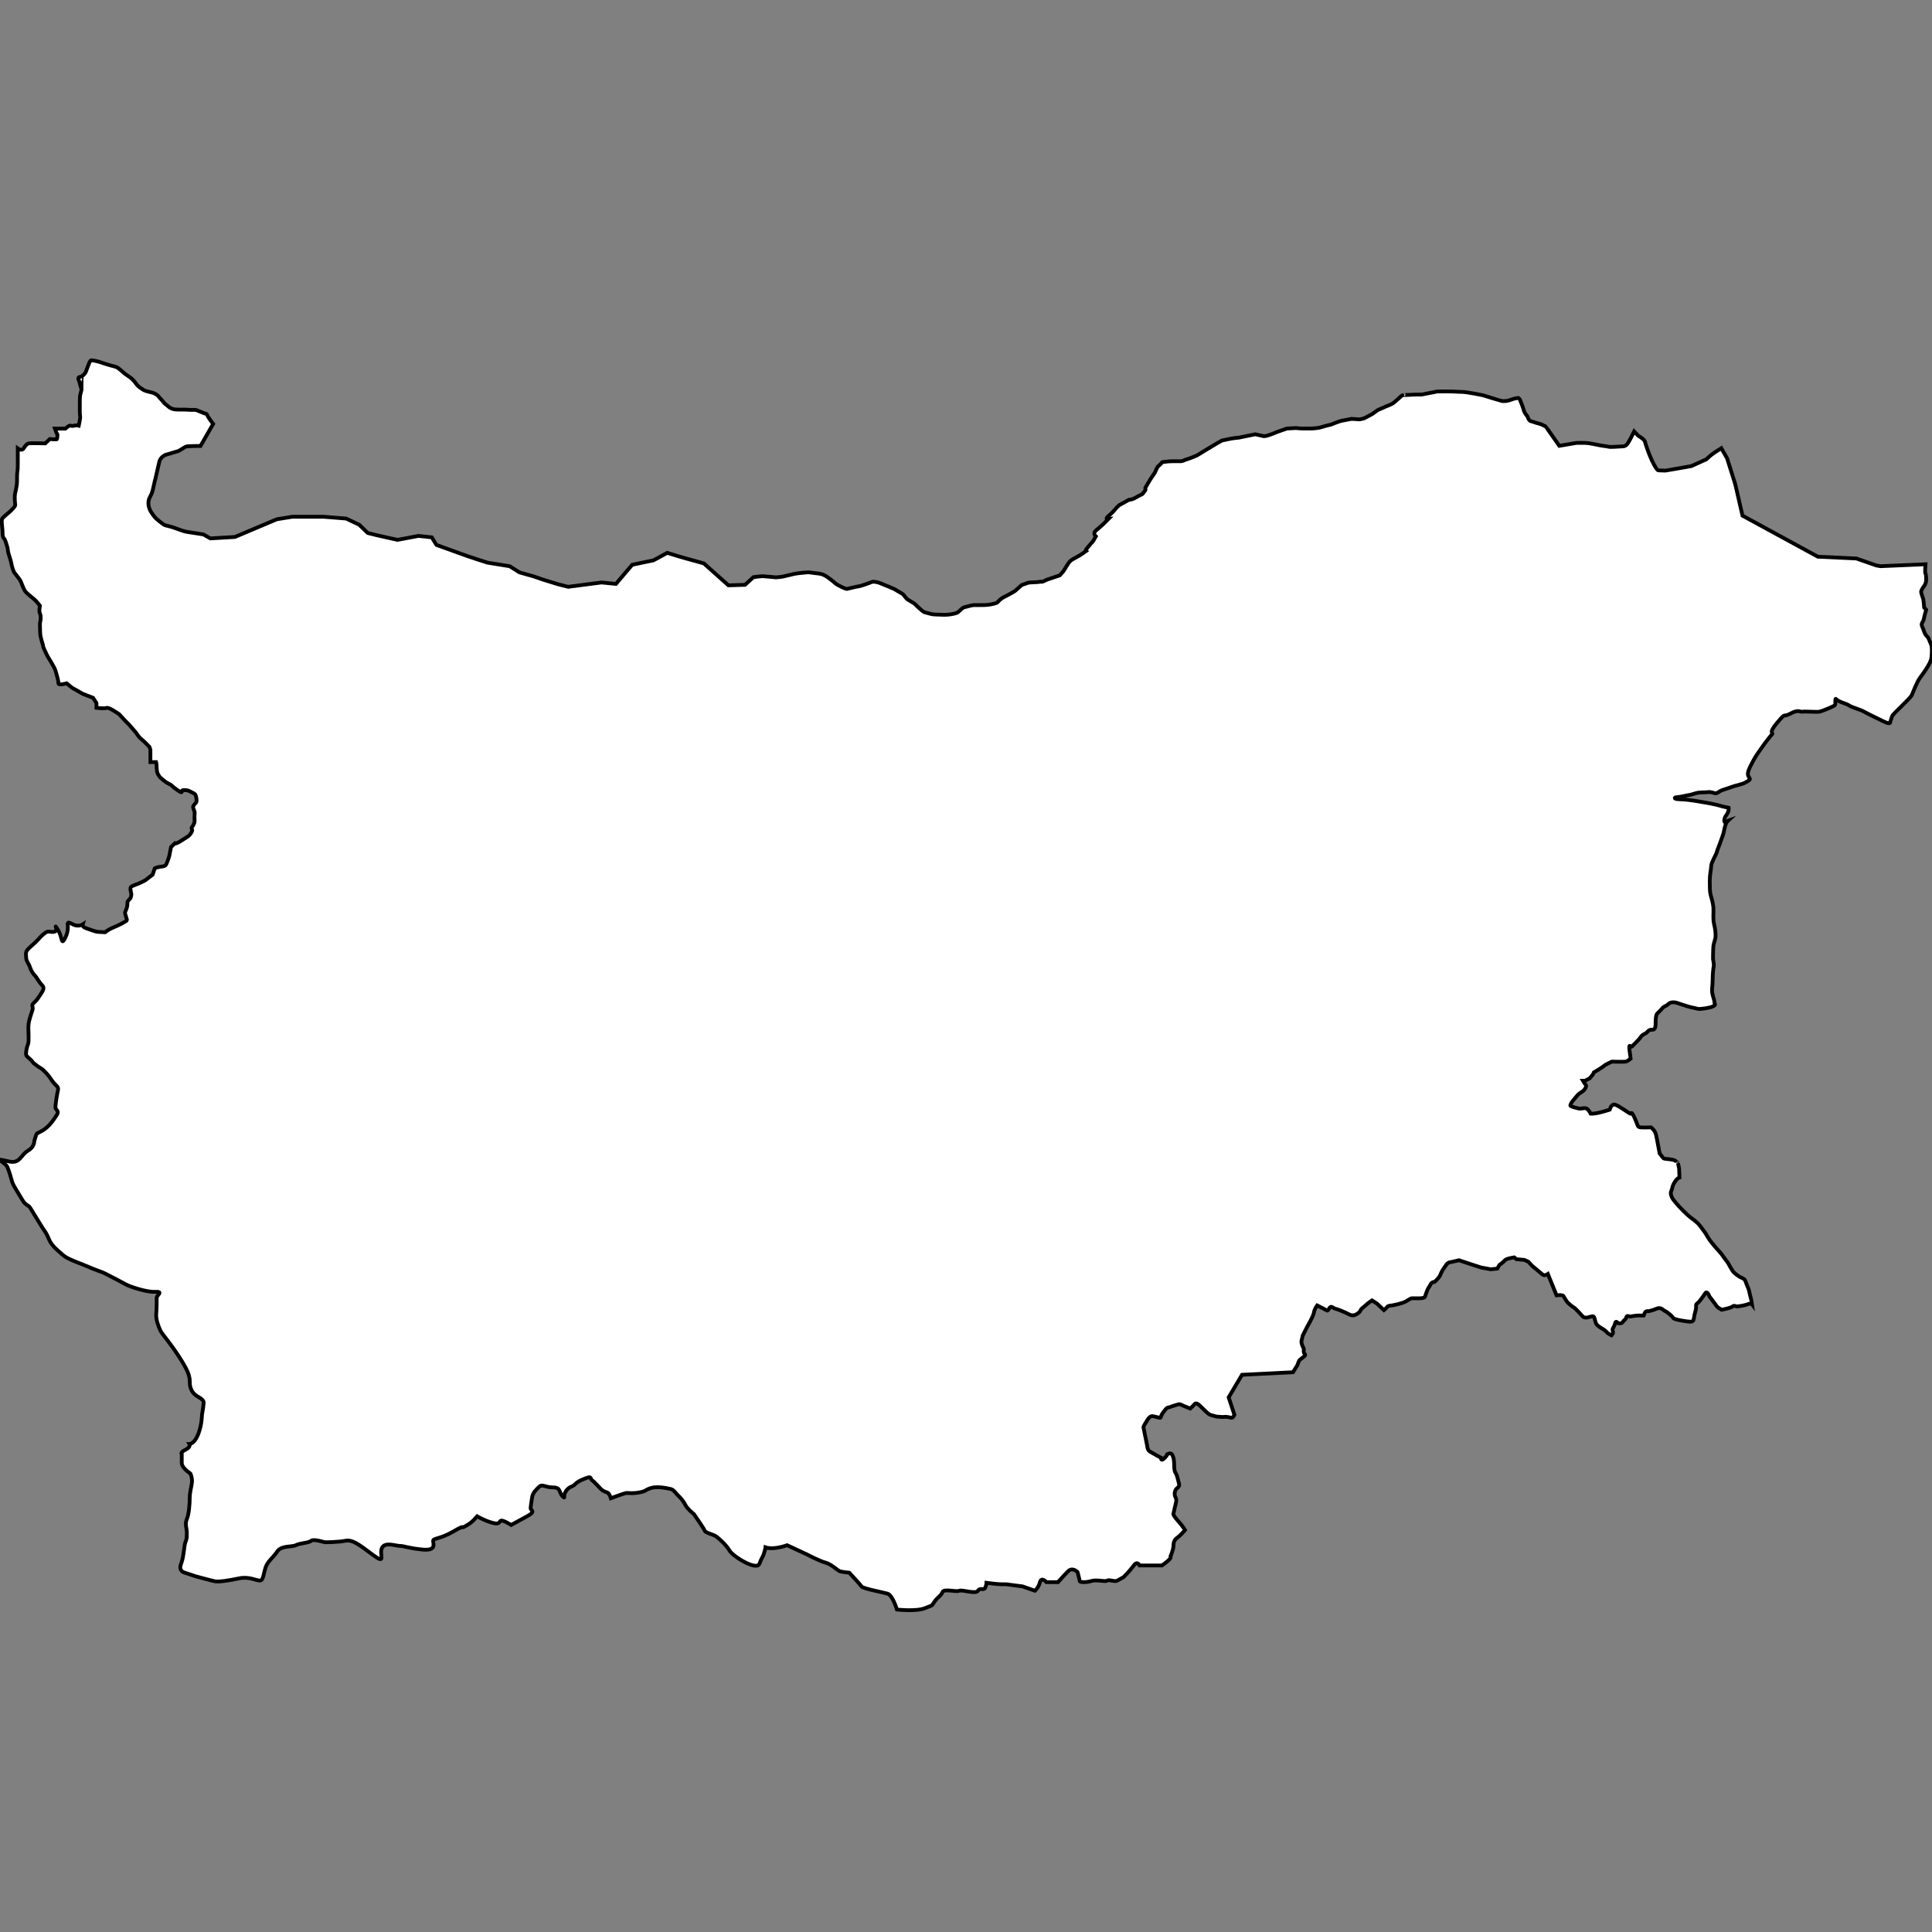 <?xml version="1.0" encoding="utf-8"?>
<!-- Generator: Adobe Illustrator 28.2.0, SVG Export Plug-In . SVG Version: 6.00 Build 0)  -->
<svg version="1.1" id="Layer_2" xmlns="http://www.w3.org/2000/svg" xmlns:xlink="http://www.w3.org/1999/xlink" x="0px" y="0px"
	 viewBox="0 0 512 512" style="enable-background:new 0 0 512 512;" xml:space="preserve">
<rect x="0" y="0" width="512" height="512" fill="#808080" stroke="none"/>
<style type="text/css">
	.st0{fill:#FFFFFF;stroke:#000000;stroke-miterlimit:10;}
</style>
<path class="st0" d="M38.48,233.3l1.97-1.51l0.57-1.68c0,0,0.57-0.29,1.29-0.38c0.72-0.1,1.2-0.14,1.53-0.38
	c0.34-0.24,1.01-2.44,1.01-2.44l0.48-2.44l1.01-0.96c0,0,0.19,0.19,1.24-0.43c1.05-0.62,1.1-0.72,1.96-1.24
	c0.86-0.53,1.34-1.39,1.39-1.72c0.05-0.34-0.38-0.62,0-1.01c0.38-0.38,0.53-1.01,0.62-1.2s-0.05-1.05,0-1.39s0.03-1.39,0.03-1.39
	s-0.46-1.1-0.42-1.34s0.57-0.91,0.81-1.1c0.24-0.19,0.1-2.06-0.43-2.35s-1.44-0.77-1.77-0.86s-1.39-0.14-1.48,0
	c-0.1,0.14,0,0.62-0.43,0.43s-1.87-1.29-1.87-1.29L45.29,208c0,0-0.48-0.29-0.91-0.48s-2.06-1.53-2.11-1.72s-0.57-0.57-0.67-1.48
	s-0.1-0.86-0.1-1.34s-0.14-1.01-0.14-1.01h-1.5c0,0,0-0.59,0-1.48c0-0.89,0-1.79,0-1.79l-0.26-0.77l-1.13-1.15l-1.55-1.4l-1.02-1.4
	l-1.79-2.04l-0.89-0.89l-1.66-1.79c0,0-2.68-1.91-3.32-1.66c-0.64,0.26-2.68-0.02-2.68-0.02c0-0.74,0-1.25,0-1.25l-0.89-1.4
	L22,183.9l-2.94-1.66l-1.4-1.15c0,0-2.17,0.64-2.17,0c0-0.64-0.38-2.04-0.77-3.32s-1.91-3.32-2.42-4.47
	c-0.51-1.15-0.89-1.79-0.89-2.17c0-0.38-0.77-2.17-0.77-3.45c0-1.28-0.13-2.3,0-2.81c0.13-0.51,0.27-1.66-0.06-2.3s0-2.04,0-2.04
	s-0.84-1.15-1.6-1.79c-0.77-0.64-1.91-1.53-2.3-2.04c-0.38-0.51-0.89-1.91-1.15-2.55c-0.26-0.64-1.28-1.79-1.66-2.3
	c-0.38-0.51-0.77-1.91-0.89-2.68s-0.89-2.68-0.89-3.32c0-0.64-0.38-1.53-0.64-2.42s-0.77-0.64-0.77-2.17s-0.48-3.48,0-3.96
	s1.15-1.05,1.72-1.53s1.63-1.53,1.63-1.91s-0.29-2.01,0-3.25c0.29-1.24,0.48-2.3,0.48-3.06c0-0.77,0-2.3,0.1-2.58
	c0.1-0.29,0.1-2.3,0.1-2.3v-2.3v-1.53c0,0,1.05,0.77,1.53,0s0.96-1.24,1.34-1.34c0.38-0.1,4.4,0,4.4,0l1.24-1.15
	c0,0,1.91,0.19,1.91,0c0-0.19,0.1-1.15,0.1-1.15l-0.29-0.57l-0.38-1.05h2.78c0,0,0.77-0.67,1.05-0.77c0.29-0.1,0.57,0.19,1.24,0
	c0.67-0.19,1.24-0.02,1.24-0.02s0.38-1.8,0.38-2.18c0-0.38-0.1-0.86-0.1-1.34c0-0.48,0-2.49,0-2.49s0-1.82,0.1-2.11
	c0.1-0.29,0.38-1.53,0.38-1.53s0,0.19-0.19-0.48c-0.19-0.67-0.48-1.72-0.48-1.72s-0.57-0.96,0.19-1.05c0.77-0.1,1.53-1.05,1.63-1.44
	c0.1-0.38,0.77-2.01,0.77-2.01s0.29-0.96,0.67-0.96c0.38,0,1.91,0.29,2.87,0.67c0.96,0.38,3.54,1.05,3.54,1.05s0.38,0.1,0.86,0.48
	c0.48,0.38,1.05,0.86,1.34,1.15c0.29,0.29,1.82,1.24,2.2,1.63s0.77,0.86,0.77,0.86s0.29,0.48,0.77,0.96
	c0.48,0.48,1.34,0.96,1.63,1.15c0.29,0.19,2.39,0.67,2.39,0.67s1.15,0.48,1.44,0.96c0.29,0.48,0.67,0.67,1.15,1.34
	c0.48,0.67,0.96,0.86,1.34,1.24c0.38,0.38,1.05,0.77,1.82,0.86c0.77,0.1,3.06,0,3.73,0.1c0.67,0.1,1.47-0.1,2.03,0.1
	c0.56,0.19,2.09,0.86,2.09,0.86s0.67,0,0.77,0.48c0.1,0.48,1.53,2.3,1.53,2.3l-3.35,5.84c0,0-3.64,0-3.92,0.19
	c-0.29,0.19-1.91,1.15-1.91,1.15l-3.54,1.05c0,0-1.24,0.57-1.53,1.72c-0.29,1.15-0.96,4.21-1.05,4.59c-0.1,0.38-0.1,0.19-0.38,1.53
	c-0.29,1.34-0.38,1.82-0.67,2.49c-0.29,0.67-0.57,1.05-0.67,1.44c-0.1,0.38-0.19,0.86-0.1,1.53s0.38,1.34,0.67,1.82
	c0.29,0.48,0.86,1.24,1.24,1.63s1.63,1.34,2.01,1.63c0.38,0.29,0.77,0.29,2.11,0.67s2.97,1.15,4.21,1.34
	c1.24,0.19,4.31,0.67,4.31,0.67l1.82,1.05l6.51-0.38l11.1-4.69l4.12-0.67h8.23l6.03,0.48l3.45,1.63l2.3,2.2l2.3,0.57l2.11,0.48
	l3.45,0.77l5.55-1.05l3.54,0.38l1.24,2.01c0,0,7.75,2.78,8.23,2.97c0.48,0.19,5.26,1.72,5.26,1.72l5.93,0.96l2.58,1.63l3.73,1.05
	l2.49,0.86l4.02,1.24l2.68,0.67l8.81-1.15l3.83,0.38l4.31-5.07l5.65-1.18l3.64-1.98l3.51,1.08l6.19,1.72l6.51,5.81l4.4-0.13
	l2.23-2.04c0,0,2.11-0.26,2.36-0.26s3.64,0.32,3.64,0.32s1.4-0.13,1.72-0.19s2.62-0.64,3.25-0.77c0.64-0.13,3.13-0.38,3.45-0.38
	c0.32,0,0.19,0,1.72,0.19c1.53,0.19,2.11,0.13,3.57,1.15c1.47,1.02,1.85,1.53,2.36,1.85c0.51,0.32,2.36,1.28,2.74,1.21
	s2.49-0.64,3.13-0.7c0.64-0.06,3.64-1.21,3.64-1.21s1.02-0.06,2.17,0.45c1.15,0.51,3.38,1.34,3.76,1.6
	c0.38,0.26,1.66,0.96,2.04,1.21c0.38,0.26,0.83,1.15,1.34,1.47c0.51,0.32,1.08,0.64,1.6,0.96c0.51,0.32,0.7,0.7,1.4,1.28
	c0.7,0.57,0.96,1.02,1.79,1.21c0.83,0.19,1.53,0.51,2.55,0.51c1.02,0,1.98,0.13,3,0.06c1.02-0.06,2.49-0.32,2.94-0.64
	s1.08-1.15,1.72-1.34c0.64-0.19,2.17-0.57,2.49-0.57s0.96,0,1.6,0c0.64,0,1.79,0,2.55-0.13s1.85-0.32,2.17-0.64
	c0.32-0.32,0.7-0.83,1.53-1.28s2.68-1.34,3.19-1.79s1.66-1.47,1.66-1.47l1.79-0.64c0,0,1.53-0.13,2.04-0.13
	c0.51,0,1.15-0.13,1.15-0.13s0.38,0.13,0.89-0.13c0.51-0.26,0.77-0.38,1.15-0.51s3.06-1.02,3.06-1.02l1.02-1.15
	c0,0,1.28-2.17,1.66-2.55s1.28-0.89,2.04-1.28c0.77-0.38,2.17-1.4,2.17-1.4s-0.26-0.13,0.51-1.02c0.77-0.89,1.53-1.79,1.53-1.79
	l0.64-1.15c0,0-0.89-0.77,0-1.53c0.89-0.77,1.4-1.15,1.91-1.66c0.51-0.51,1.4-1.4,1.4-1.4s-1.02,0.13,0-0.77
	c1.02-0.89,1.28-1.15,1.79-1.79c0.51-0.64,1.15-1.15,1.15-1.15l1.4-0.77l1.15-0.64c0,0,0.77,0,1.4-0.38
	c0.64-0.38,2.17-1.15,2.17-1.15l0.77-1.02v-0.64l1.28-2.17l1.28-1.91c0,0,0.51-1.4,0.89-1.66s1.02-1.02,1.02-1.02s0.13,0,0.89-0.13
	c0.77-0.13,2.17-0.13,2.17-0.13s1.53,0,1.91,0c0.38,0,1.15-0.38,1.15-0.38c1.02-0.26,3.06-1.15,3.06-1.15l2.94-1.79
	c0,0,0.89-0.51,1.28-0.77c0.38-0.26,2.42-1.4,2.42-1.4s0.64-0.13,1.79-0.38c1.15-0.26,2.68-0.38,2.68-0.38l4.34-0.89l2.3,0.51
	c1.02,0,3.19-1.02,3.57-1.15s2.55-0.89,2.55-0.89l2.42-0.13c0,0,1.02,0.13,1.53,0.13s2.3,0,2.3,0s1.79,0,2.94-0.38
	c1.15-0.38,2.42-0.64,2.42-0.64s2.17-0.89,2.81-1.02c0.64-0.13,2.68-0.51,2.68-0.51l2.17,0.13l1.15-0.26l2.17-1.15l1.4-1.02
	l2.3-1.02c0,0,1.4-0.51,1.91-0.89c0.51-0.38,2.17-1.91,2.17-1.91l0.64-0.26c0,0-0.26,0.13,1.53,0c1.79-0.13,3.19,0,3.57-0.13
	c0.38-0.13,2.68-0.51,3.19-0.64c0.51-0.13,0.26-0.13,2.81-0.13s3.19,0.13,4.34,0.13s5.49,0.89,5.49,0.89s4.36,1.36,4.43,1.36
	c0.07,0,0.62,0.19,0.91,0.19c0.29,0,0.98,0,1.48-0.17c0.5-0.17,1.1-0.38,1.44-0.48c0.34-0.1,1.1-0.19,1.1-0.19s0.36,0.24,0.45,0.48
	c0.1,0.24,0.14,0.43,0.36,0.91c0.22,0.48,0.43,1.17,0.5,1.39c0.07,0.22,0.14,0.55,0.34,0.98c0.19,0.43,0.6,0.86,0.74,1.08
	c0.14,0.22,0.31,0.72,0.31,0.72s0.26,0.53,0.65,0.6c0.38,0.07,1.22,0.41,1.53,0.48c0.31,0.07,1.15,0.31,1.34,0.41
	s0.89,0.43,1.01,0.5c0.12,0.07,3.64,5.14,3.64,5.14l4.53-0.77c0,0,2.42-0.06,3.19,0.06s1.79,0.32,2.68,0.51
	c0.89,0.19,2.23,0.32,2.74,0.45s2.49-0.06,2.81-0.06s0.83-0.06,1.08-0.06s0.7-0.26,0.96-0.57s1.08-1.79,1.15-1.98s0.7-1.4,0.7-1.4
	l1.02,1.08l1.02,0.7c0,0,0.7,0.45,0.83,0.96c0.13,0.51,0.45,1.47,0.7,2.17c0.26,0.7,0.64,1.72,1.08,2.68s0.89,1.72,1.02,1.91
	c0.13,0.19,0.45,0.83,0.83,0.83s1.6,0.06,1.79,0.06s6.89-1.21,6.89-1.21l3.96-1.79c0,0,0.64-0.64,1.28-1.15
	c0.64-0.51,2.68-1.79,2.68-1.79l1.53,2.68l2.17,6.89l1.91,8.3l19.97,10.88l10.21,0.48l5.3,1.85l1.08,0.19l11.93-0.51
	c0,0-0.19,2.33,0,2.49c0.19,0.16,0.19,1.66,0.19,1.88c0,0.22-0.26,0.96-0.45,1.28s-0.45,0.51-0.57,0.83
	c-0.13,0.32-0.41,0.54-0.29,1.05c0.13,0.51,0.22,0.83,0.38,1.24c0.16,0.41,0.19,0.61,0.26,1.18c0.06,0.57,0.13,1.5,0.13,1.5
	l0.54,0.61c0,0-0.32,1.15-0.45,1.6c-0.13,0.45-0.13,0.81-0.26,1.17s-0.26,0.36-0.32,0.62s-0.38,0.32,0.06,1.28
	c0.45,0.96,0.45,1.53,0.96,2.11s0.57,0.57,0.83,1.28c0.26,0.7,0.57,1.21,0.64,1.72c0.06,0.51,0.06,1.15,0,2.23
	c-0.06,1.08-0.26,1.66-0.96,2.87c-0.7,1.21-1.4,2.11-2.17,3.19s-1.72,3.51-2.11,4.47c-0.38,0.96-5.04,5.04-5.23,5.62
	c-0.19,0.57-0.57,1.72-0.57,1.72s0.19,0.64-2.04-0.45c-2.23-1.08-4.79-2.36-5.36-2.68c-0.57-0.32-2.74-0.89-3.45-1.4
	s-2.68-0.89-3.32-1.6s-0.06,1.28-0.51,1.6s-3.32,1.53-4.08,1.66s-3.76-0.13-4.47,0s-0.96-0.7-3.19,0.51s-0.89-0.64-3.45,2.36
	c-2.55,3-0.96,2.68-1.34,3.06s-1.91,2.3-2.68,3.45c-0.77,1.15-1.53,2.04-2.3,3.51c-0.77,1.47-1.34,2.42-1.47,3.38
	c-0.13,0.96,0.7,1.4,0.51,1.66s-0.45,0.45-1.28,0.89c-0.83,0.45-2.68,0.77-3.64,1.15s-2.62,0.83-2.87,1.02s-0.96,0.64-1.28,0.64
	s-1.21-0.45-2.04-0.32s-2.23-0.06-3.51,0.38c-1.28,0.45-2.11,0.45-2.74,0.64c-0.64,0.19-2.36,0.38-2.36,0.38s-0.89,0.45,1.4,0.51
	c2.3,0.06,5.17,0.64,6.7,0.89s3.45,0.7,4.02,0.89s1.98,0.45,1.98,0.45s0.13,0.64-0.26,1.4c-0.38,0.77-0.83,0.89-0.89,1.98
	c-0.06,1.08,1.12-0.03,1.12-0.03s-0.57,0.19-0.96,1.72s-0.19,1.24-0.67,2.58c-0.48,1.34-0.77,2.2-1.05,2.87
	c-0.29,0.67-0.38,1.15-0.57,1.63c-0.19,0.48-1.34,2.49-1.34,3.25c0,0.77-0.38,2.25-0.38,3.8s0,2.99,0.19,3.76s0.67,2.2,0.77,3.45
	c0.1,1.24-0.19,2.97,0.19,4.5s0.38,2.39,0.38,3.16s-0.48,1.72-0.57,2.58c-0.1,0.86-0.1,3.45-0.1,3.45s0.29,1.44,0.19,1.91
	c-0.1,0.48-0.29,1.91-0.29,3.64s-0.29,2.3-0.1,3.45c0.19,1.15,0.57,1.82,0.57,2.39s0.57,0.67-0.38,1.15
	c-0.96,0.48-3.64,0.77-3.92,0.67s-1.34-0.29-2.11-0.48c-0.77-0.19-3.06-0.96-3.06-0.96s-1.72-0.77-2.68,0.1
	c-0.96,0.86-1.05,0.42-1.82,1.36s-1.24,1.03-1.44,1.7c-0.19,0.67-0.19,2.11-0.19,2.49s-0.1,1.05-0.48,1.24
	c-0.38,0.19-0.96-0.19-1.63,0.57c-0.67,0.77-1.24,0.57-1.82,1.44c-0.57,0.86-2.01,2.11-2.3,2.49s-0.96-1.15-0.67,1.05
	c0.29,2.2,0.29,2.2,0.29,2.2s-0.86,0.67-1.24,0.77c-0.38,0.1-3.73,0-3.73,0s-1.72,0.77-2.11,1.15s-2.68,1.72-2.68,1.72l-0.19,0.48
	l-0.86,1.05l-1.24,0.67h-0.57c0,0,0.29,0.48,0.48,0.77c0.19,0.29,0.67,0.48,0,1.44c-0.67,0.96-1.24,0.77-2.01,1.72
	s-1.44,1.63-1.53,1.91c-0.1,0.29-0.48,0.67-0.19,0.86c0.29,0.19,1.63,0.57,2.2,0.67c0.57,0.1,1.44-0.29,2.01,0
	c0.57,0.29,1.05,1.34,1.05,1.34c1.44,0.19,5.07-1.05,5.07-1.05s0.38-1.53,1.34-1.34c0.96,0.19,3.83,2.34,4.12,2.41
	c0.29,0.08,0.19-0.98,1.15,1.13c0.96,2.11,0.67,2.39,1.53,2.49c0.86,0.1,2.78,0,2.78,0s1.05,0.67,1.34,1.91
	c0.29,1.24,0.96,4.98,0.96,4.98s0.67,0.86,0.96,1.24c0.29,0.38,2.58,0.19,3.25,0.77s0.67,0.57,0.67,0.57l0.29,1.44l0.1,2.39
	c0,0-0.48,0.1-0.96,0.77c-0.48,0.67-0.86,1.34-0.96,2.01c-0.1,0.67-0.57,0.96-0.29,1.91c0.29,0.96,0.57,1.15,1.34,2.11
	c0.77,0.96,2.87,3.06,3.73,3.73c0.86,0.67,1.72,1.15,2.68,2.39s1.44,1.91,1.91,2.78c0.48,0.86,1.53,2.11,2.01,2.68
	c0.48,0.57,1.63,1.72,2.11,2.49c0.48,0.77,1.15,1.44,1.44,2.01c0.29,0.57,0.57,1.05,1.05,1.82c0.48,0.77,1.91,1.63,1.91,1.63
	s1.15,0.48,1.34,0.77c0.19,0.29,0.57,1.53,0.86,2.11c0.29,0.57,0.48,1.91,0.67,2.49s0.38,1.91,0.38,1.91s-0.29-0.38-1.24,0
	c-0.96,0.38-2.78,0.57-2.78,0.57s-0.77-0.38-1.15,0s-2.87,0.86-2.87,0.86s-1.05-0.57-1.24-0.86c-0.19-0.29-2.01-2.68-2.01-2.68
	s-0.57-1.72-1.15-0.77s-1.24,1.72-1.53,2.11c-0.29,0.38-0.86,0.57-0.86,1.05s0.1,0.67-0.29,2.01s-0.1,2.3-1.15,2.3
	s-4.4-0.57-4.59-0.96c-0.19-0.38-1.34-1.44-2.11-1.82c-0.77-0.38-1.15-1.15-2.3-0.67c-1.15,0.48-2.11,0.67-2.11,0.67
	s-0.77-0.19-1.05,0.48c-0.29,0.67-0.29,0.67-0.29,0.67s-1.15,0-1.63,0c-0.48,0-2.01,0.29-2.01,0.29s-0.86-0.48-0.96,0.19
	c-0.1,0.67-0.48,0.48-0.86,1.15c-0.38,0.67-1.34,0.38-1.34,0.38s-0.57-0.83-0.77,0.06s-0.67,1.28-0.67,1.66s0.29,0.77,0,1.15
	c-0.29,0.38-0.29,0.38-0.29,0.38s-0.86-0.38-1.44-1.05s-2.3-1.24-2.68-2.2c-0.38-0.96-0.29-1.91-0.96-1.82
	c-0.67,0.1-1.91,0.77-2.58,0s-2.01-2.2-2.39-2.39s-1.53-1.15-1.72-1.44c-0.19-0.29-0.77-1.15-0.96-1.53
	c-0.19-0.38-1.82-0.19-1.82-0.19l-2.3-5.65c0,0-0.86,0.57-1.34,0.19c-0.48-0.38-2.87-2.39-2.87-2.39l-0.96-1.05l-1.05-0.48
	l-2.11-0.19l-0.57-0.48c0,0-2.11,0.29-2.49,0.77c-0.38,0.48-1.44,1.24-1.44,1.24l-0.57,0.96l-1.72,0.19l-2.58-0.48l-2.39-0.77
	l-3.45-1.15l-2.11,0.48c0,0-0.77,0-1.24,0.67c-0.48,0.67-1.05,1.44-1.34,2.11c-0.29,0.67-0.38,0.96-0.86,1.53s-0.96,0.96-0.96,0.96
	s-0.67-0.1-1.05,0.67c-0.38,0.77-0.57,0.86-0.86,1.53c-0.29,0.67-0.57,1.63-0.57,1.63s0,0.38-1.05,0.48c-1.05,0.1-2.49-0.1-2.78,0.1
	s-0.57,0.29-1.15,0.67s-1.15,0.48-1.72,0.67c-0.57,0.19-2.11,0.48-2.11,0.48s-0.96,0-1.24,0.38s-0.86,0.86-0.86,0.86l-1.82-1.72
	l-1.34-0.86c0,0-1.15,0.77-1.63,1.24c-0.48,0.48-1.15,0.86-1.34,1.24s-0.19,0.48-0.67,0.86s-1.34,0.96-2.39,0.38
	s-3.45-1.53-3.73-1.53c-0.29,0-0.96-0.77-1.34-0.38s-0.57,1.05-0.86,0.86c-0.29-0.19-2.58-1.34-2.58-1.34s-0.77,1.05-0.86,1.91
	c-0.1,0.86-1.82,3.83-1.82,3.83c-0.57,1.15-1.24,2.3-1.24,2.68s-0.38,0.86-0.19,1.63c0.19,0.77,0.48,1.15,0.57,1.44
	c0.1,0.29-0.1,0.29,0,0.86c0.1,0.57,0.57,0.57,0.29,0.96c-0.29,0.38-1.34,0.96-1.53,1.34c-0.19,0.38-0.48,1.24-0.48,1.24l-1.15,1.82
	l-13.5,0.67l-3.54,5.98l1.53,4.64c0,0-0.38,0.77-0.72,0.77s-1.34-0.33-1.82-0.24c-0.48,0.1-1.58-0.05-1.96-0.05
	s-1.82-0.48-2.01-0.53s-1.1-0.86-1.24-1.01c-0.14-0.14-1.05-1.01-1.24-1.2c-0.19-0.19-1.1-1.15-1.53-0.62
	c-0.43,0.53-1.2,1.2-1.2,1.2l-1.68-0.67c0,0-1.1-0.57-1.34-0.48c-0.24,0.1-2.01,0.57-2.2,0.72c-0.19,0.14-0.81,0-1.29,0.62
	c-0.48,0.62-0.77,0.96-1.05,1.44s-0.1,0.96-0.62,0.81c-0.53-0.14-1.87-0.48-2.01-0.43c-0.14,0.05-0.53,0.05-1.15,1.01
	c-0.62,0.96-1.1,1.77-1.05,2.01c0.05,0.24,0.05,0.24,0.05,0.24s0.62,3.02,0.81,3.97c0.19,0.96,0.19,1.72,0.77,2.11
	c0.57,0.38,3.06,1.72,3.06,1.72s-0.19,1.15,0.96,0c1.15-1.15,0-0.77,1.15-1.15c1.15-0.38,1.34,2.11,1.34,2.87s0,1.72,0.38,2.3
	s0.57,1.53,0.77,2.3c0.19,0.77,0.38,1.15-0.38,1.72c-0.77,0.57-0.77,1.91-0.38,2.49c0.38,0.57,0,1.72-0.19,2.49
	s-0.38,1.72-0.38,1.72s-0.38,0.19,1.15,1.91c1.53,1.72,1.91,2.49,1.91,2.49s-1.34,1.53-1.91,1.91c-0.57,0.38-1.15,0.96-1.15,2.11
	c0,1.15-0.77,2.87-0.77,2.87s0.19,0.38-0.38,0.96s-1.91,1.53-1.91,1.53h-2.68h-3.25c0,0-0.57-1.34-1.53,0
	c-0.96,1.34-2.68,3.06-2.68,3.06s-0.96,0.57-1.72,0.96s-2.11-0.38-2.68,0c-0.57,0.38-2.68-0.35-4.21,0.11
	c-1.53,0.46-3.06,0.31-3.06,0s-0.57-2.41-0.57-2.41s-1.34-1.34-2.49-0.19c-1.15,1.15-2.68,2.89-2.68,2.89h-3.06
	c0,0-1.34-1.51-1.72,0s-1.34,2.28-1.34,2.28l-3.25-1.15l-4.4-0.57c0,0-0.38,0-1.34,0s-3.83-0.38-3.83-0.38s0,0.57-0.38,1.34
	s-1.34-0.19-1.91,0.77c-0.57,0.96-4.21-0.38-4.98,0c-0.77,0.38-4.02-0.64-4.4,0.35c-0.38,0.99-1.15,1.18-2.11,2.52
	c-0.96,1.34-0.19,0.77-2.49,1.72c-2.3,0.96-7.47,0.38-7.47,0.38s-1.15-3.83-2.49-4.21c-1.34-0.38-6.51-1.34-6.89-1.91
	c-0.38-0.57-3.25-3.64-3.25-3.64s-1.91-0.19-2.49-0.38s-2.3-1.91-3.83-2.3s-4.79-2.11-4.79-2.11l-5.36-2.49
	c-3.83,1.34-5.74,0.57-5.74,0.57s-0.19,1.53-0.96,2.87c-0.77,1.34-0.38,2.3-2.3,1.91s-5.55-2.68-6.32-4.02
	c-0.77-1.34-2.68-3.06-3.45-3.64c-0.77-0.57-2.87-0.96-3.06-1.53s-2.87-4.4-2.87-4.4s-1.72-1.34-2.3-2.49
	c-0.57-1.15-1.34-1.91-2.11-2.68c-0.77-0.77-0.96-1.34-1.91-1.53c-0.96-0.19-3.45-0.77-5.17-0.19c-1.72,0.57-0.96,0.77-3.06,1.15
	s-2.87,0-3.64,0.19s-3.83,1.34-3.83,1.34s-0.38-1.34-0.96-1.53c-0.57-0.19-1.15-0.38-1.72-0.96c-0.57-0.57-1.72-1.91-2.3-2.3
	c-0.57-0.38,0-1.15-1.53-0.57c-1.53,0.57-2.3,0.96-3.06,1.72c-0.77,0.77-1.34,0.38-2.3,1.72c-0.96,1.34,0,2.3-0.96,1.34
	c-0.96-0.96-0.38-2.3-2.49-2.3s-2.87-0.96-3.64-0.19c-0.77,0.77-1.72,1.53-1.91,2.87c-0.19,1.34-0.38,2.3-0.38,2.87
	s1.53,0.77-0.96,2.11c-2.49,1.34-4.21,2.3-4.21,2.3s-2.11-1.34-2.68-1.15c-0.57,0.19-0.19,1.15-2.3,0.57
	c-2.11-0.57-4.02-1.72-4.02-1.72c-1.53,1.72-1.91,1.91-3.25,2.68c-1.34,0.77,0.57-0.77-3.06,1.34c-3.64,2.11-5.36,1.72-5.36,2.49
	c0,0.77,0.96,2.68-2.87,2.3s-4.79-0.96-5.93-0.96c-1.15,0-4.02-1.15-4.79,0.57c-0.77,1.72,1.34,4.59-2.49,1.72
	c-3.83-2.87-5.36-4.02-7.27-3.64c-1.91,0.38-5.36,0.38-5.36,0.38s-3.06-0.96-3.64-0.38c-0.57,0.57-2.87,0.57-4.02,1.15
	c-1.15,0.57-3.83,0-4.98,1.72c-1.15,1.72-2.49,2.49-3.06,4.21c-0.57,1.72-0.57,3.45-1.53,3.45s-2.87-1.15-5.55-0.57
	s-5.36,0.96-6.32,0.77s-5.17-1.34-5.17-1.34l-2.87-0.96c0,0-1.72-0.38-0.96-2.3c0.77-1.91,0.77-4.79,1.15-5.74
	c0.38-0.96,0.38-1.15,0.38-2.49s-0.57-2.3,0-3.64c0.57-1.34,0.77-4.02,0.77-5.55c0-1.53,0.38-2.68,0.57-4.02
	c0.19-1.34-0.38-2.49-0.38-2.49c-1.34-0.96-2.3-1.91-2.3-2.87s0-2.3,0-2.3s-0.57-0.38,0.96-1.15c1.53-0.77,1.08-1.53,1.08-1.53
	s1.28,0,2.3-2.55s1.02-5.23,1.02-5.23s0.38-2.04,0.38-2.55s0.38-1.02-0.77-1.79c-1.15-0.77-2.17-1.15-2.68-2.94
	c-0.51-1.79,0.64-2.17-2.17-6.76s-5.23-7.15-5.74-8.17s-1.28-3.06-1.15-4.47c0.13-1.4,0.13-3.7,0.13-4.34
	c0-0.64,1.91-1.66-0.38-1.53s-6.76-1.4-7.66-1.91s-4.59-2.42-5.62-2.94s-2.81-1.02-4.47-1.79c-1.66-0.77-5.36-1.91-6.64-3.06
	c-1.28-1.15-3.06-2.42-3.83-4.34c-0.77-1.91-1.15-2.04-1.91-3.32c-0.77-1.28-2.68-4.34-3.06-4.98c-0.38-0.64-1.15-0.51-2.04-2.04
	c-0.89-1.53-2.42-3.83-2.68-4.72c-0.26-0.89-0.77-2.81-1.28-3.96c-0.51-1.15-2.98-2.17-1.49-1.91s2.89,0.89,4.04,0.26
	s1.53-1.91,3.06-2.81c1.53-0.89,1.53-2.42,1.53-2.42s0.38-1.53,0.64-1.91s-0.26,0.13,1.53-0.89s3.19-3.19,3.83-4.21
	c0.64-1.02-0.26-1.15-0.38-1.79c-0.13-0.64,0.51-4.08,0.51-4.08s0.38-1.15,0-1.53s-1.28-1.28-1.91-2.3c-0.64-1.02-2.04-2.3-2.04-2.3
	s-2.3-1.4-2.68-2.04c-0.38-0.64-1.53-1.28-1.66-1.79c-0.13-0.51,0.13-1.91,0.38-2.55s0.26-0.77,0.26-2.3c0-1.53-0.13-2.17,0-3.32
	c0.13-1.15,0.77-2.94,1.02-3.7c0.26-0.77-0.13-0.89,0-1.4s0.77-0.64,1.66-2.04c0.89-1.4,1.79-2.29,0.89-3.18
	c-0.89-0.9-1.4-2.05-1.79-2.43s-1.02-1.15-1.4-2.3c-0.38-1.15-1.02-1.66-1.02-2.55c0-0.89-0.38-1.4,0.64-2.42
	c1.02-1.02,1.66-1.4,2.55-2.42c0.89-1.02,1.91-1.91,2.42-2.04s1.53,0.26,2.17-0.13s-0.64-2.42,0.64-0.38s0.77,4.34,1.91,2.17
	s0.54-3.89,0.69-3.89c0.14,0-0.19-0.57,1.29,0.24s2.68,0.05,2.68,0.05s-0.19,0.62,0.77,0.96c0.96,0.34,2.58,0.96,3.16,1.01
	c0.57,0.05,2.01,0.1,2.01,0.1s0.81-0.72,2.25-1.29c1.44-0.57,3.54-1.72,3.54-1.91s-0.57-1.77-0.53-2.01
	c0.05-0.24,0.48-1.05,0.57-1.63c0.1-0.57,0.05-1.05,0.1-1.24c0.05-0.19,0.48-0.62,0.67-0.81s0.38-0.86,0.34-1.24
	c-0.05-0.38-0.29-1.29-0.24-1.44c0.05-0.14-0.1-0.43,0.62-0.72c0.72-0.29,1.29-0.53,1.58-0.62C37.06,234.04,38.48,233.3,38.48,233.3
	z"/>
</svg>

